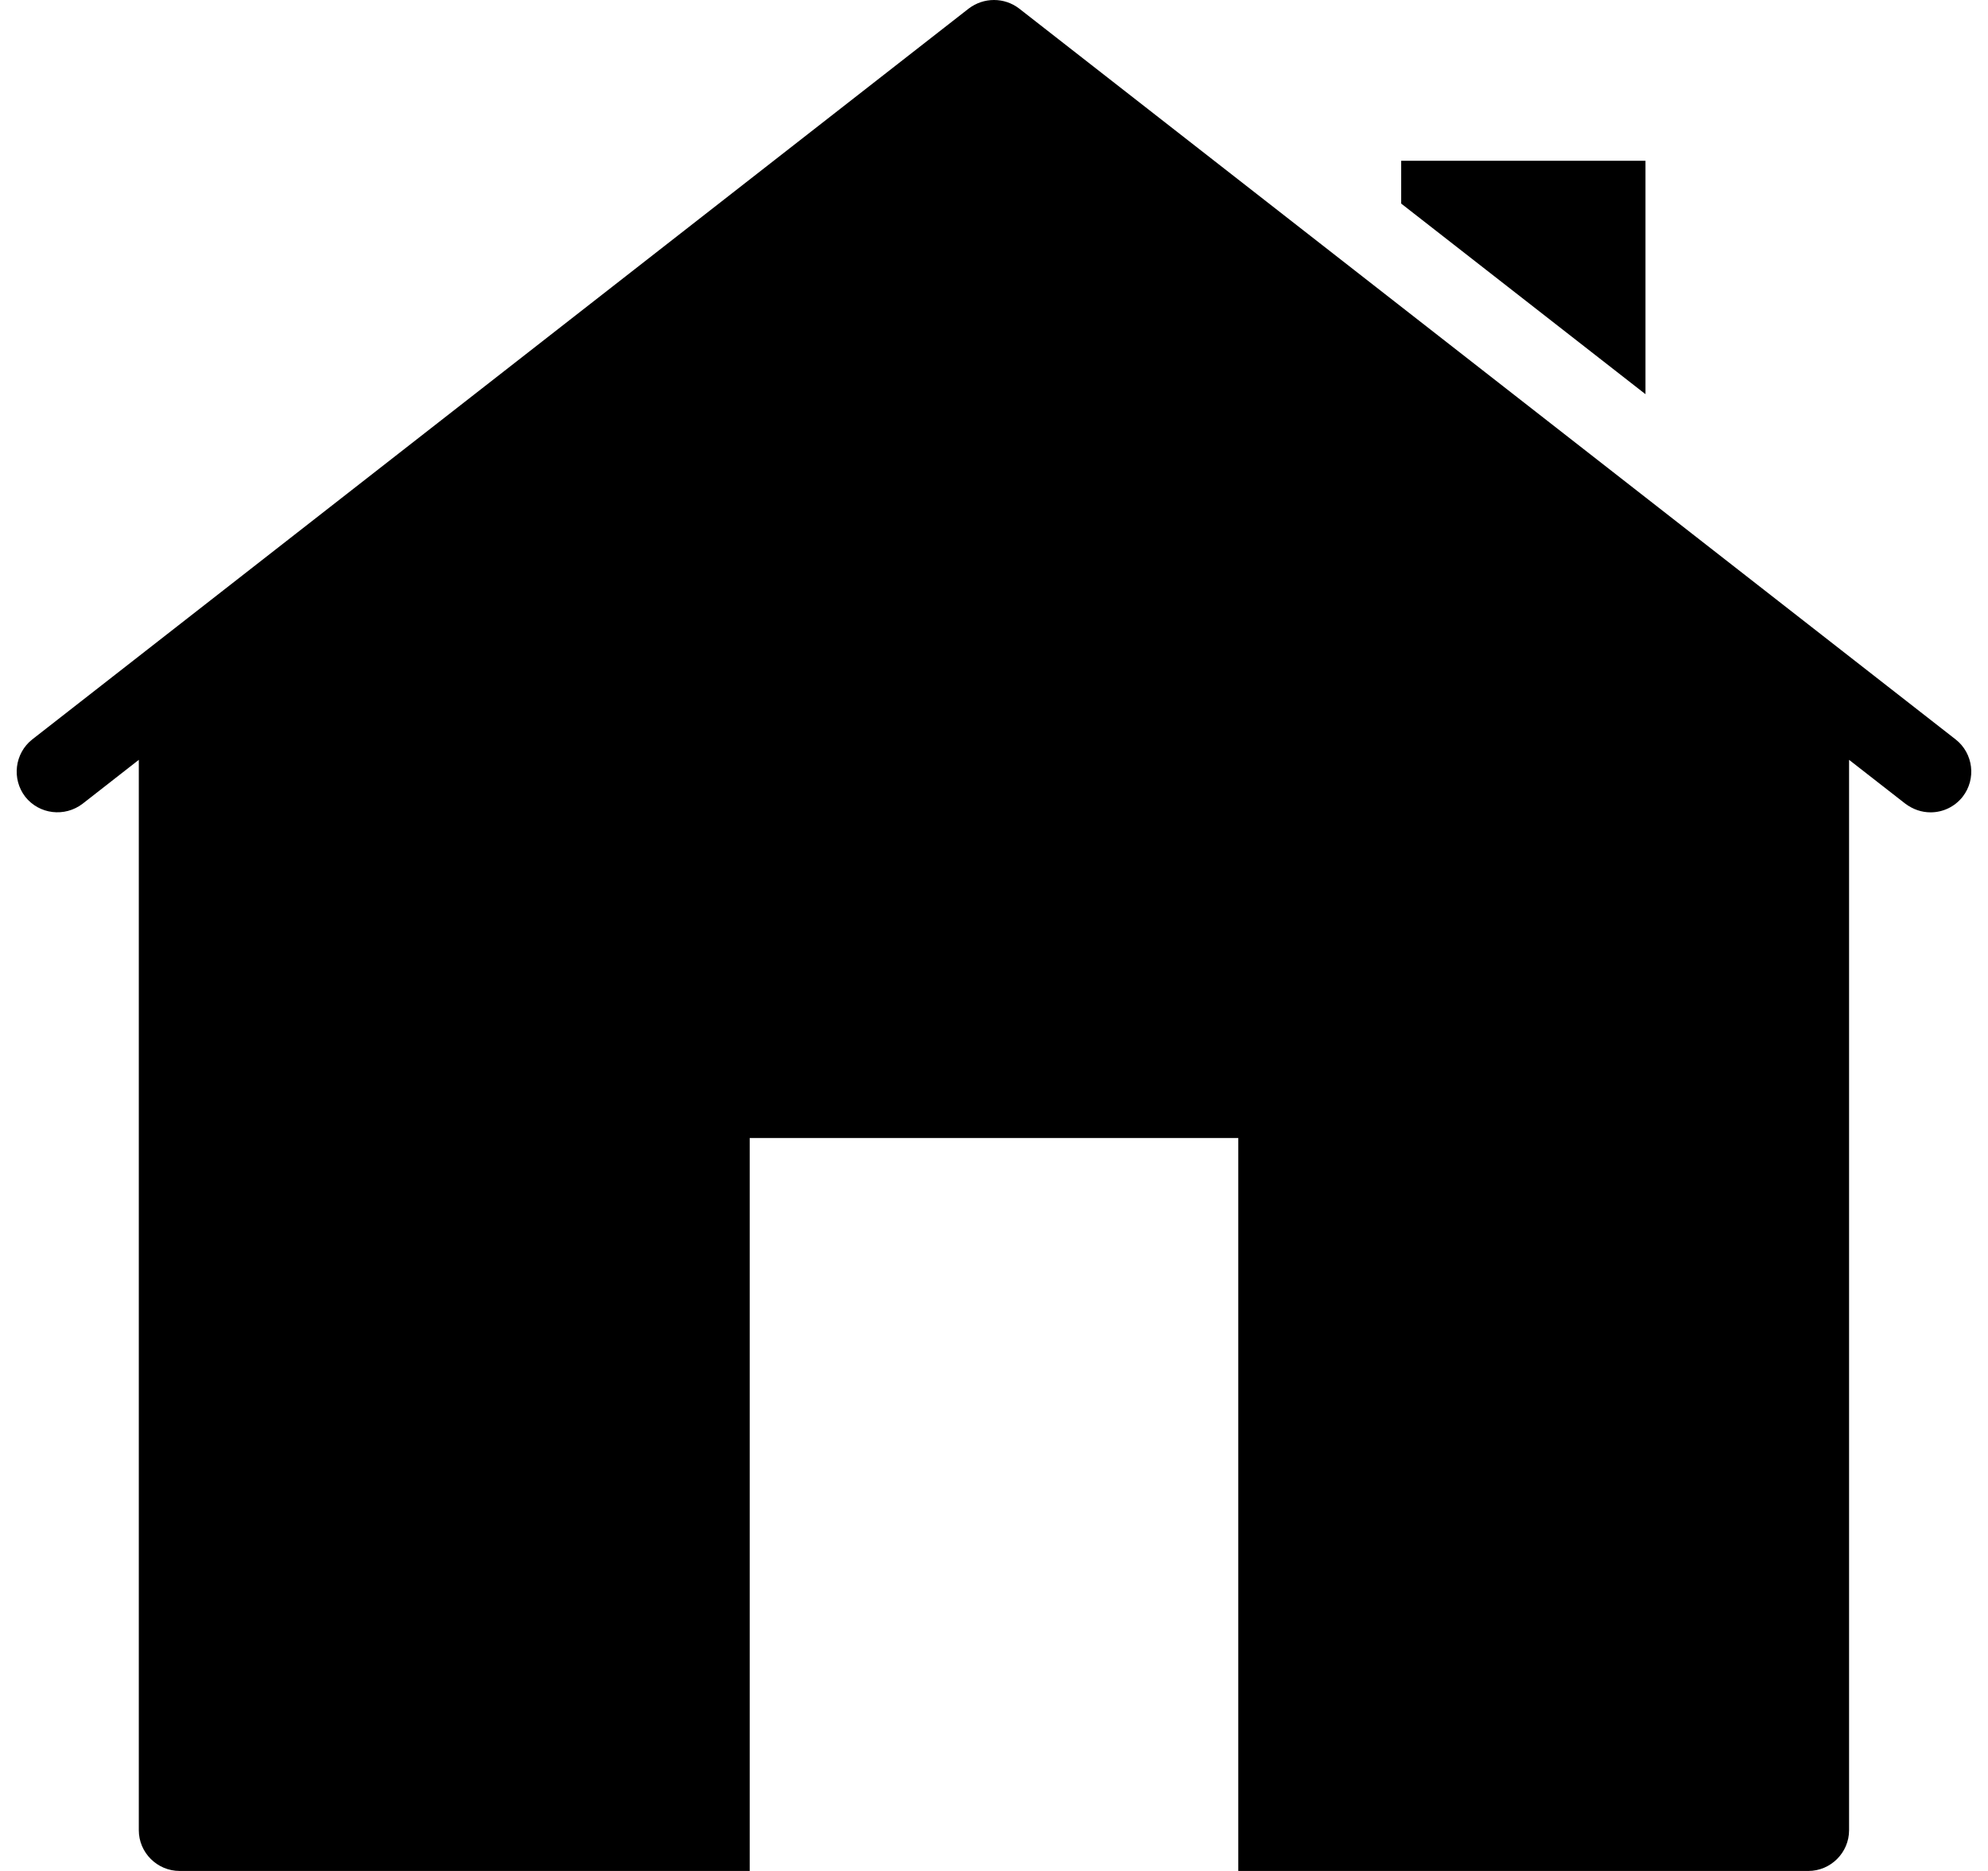 <svg width="17" height="16" viewBox="0 0 17 16" fill="none" xmlns="http://www.w3.org/2000/svg">
<path d="M8.5 0C8.424 0 8.349 0.024 8.284 0.073L0.275 6.324C0.126 6.442 0.098 6.661 0.216 6.814C0.335 6.964 0.553 6.991 0.707 6.873L1.187 6.498V15.652C1.187 15.843 1.344 16 1.536 16H6.411V9.732H10.589V16H15.464C15.655 16 15.812 15.843 15.812 15.652V6.498L16.293 6.873C16.359 6.922 16.432 6.947 16.509 6.947C16.613 6.947 16.714 6.901 16.783 6.814C16.902 6.661 16.874 6.442 16.724 6.324L8.715 0.073C8.651 0.024 8.576 0 8.5 0ZM11.982 1.375V1.741L14.071 3.371V1.375H11.982Z" fill="black"/>
</svg>
